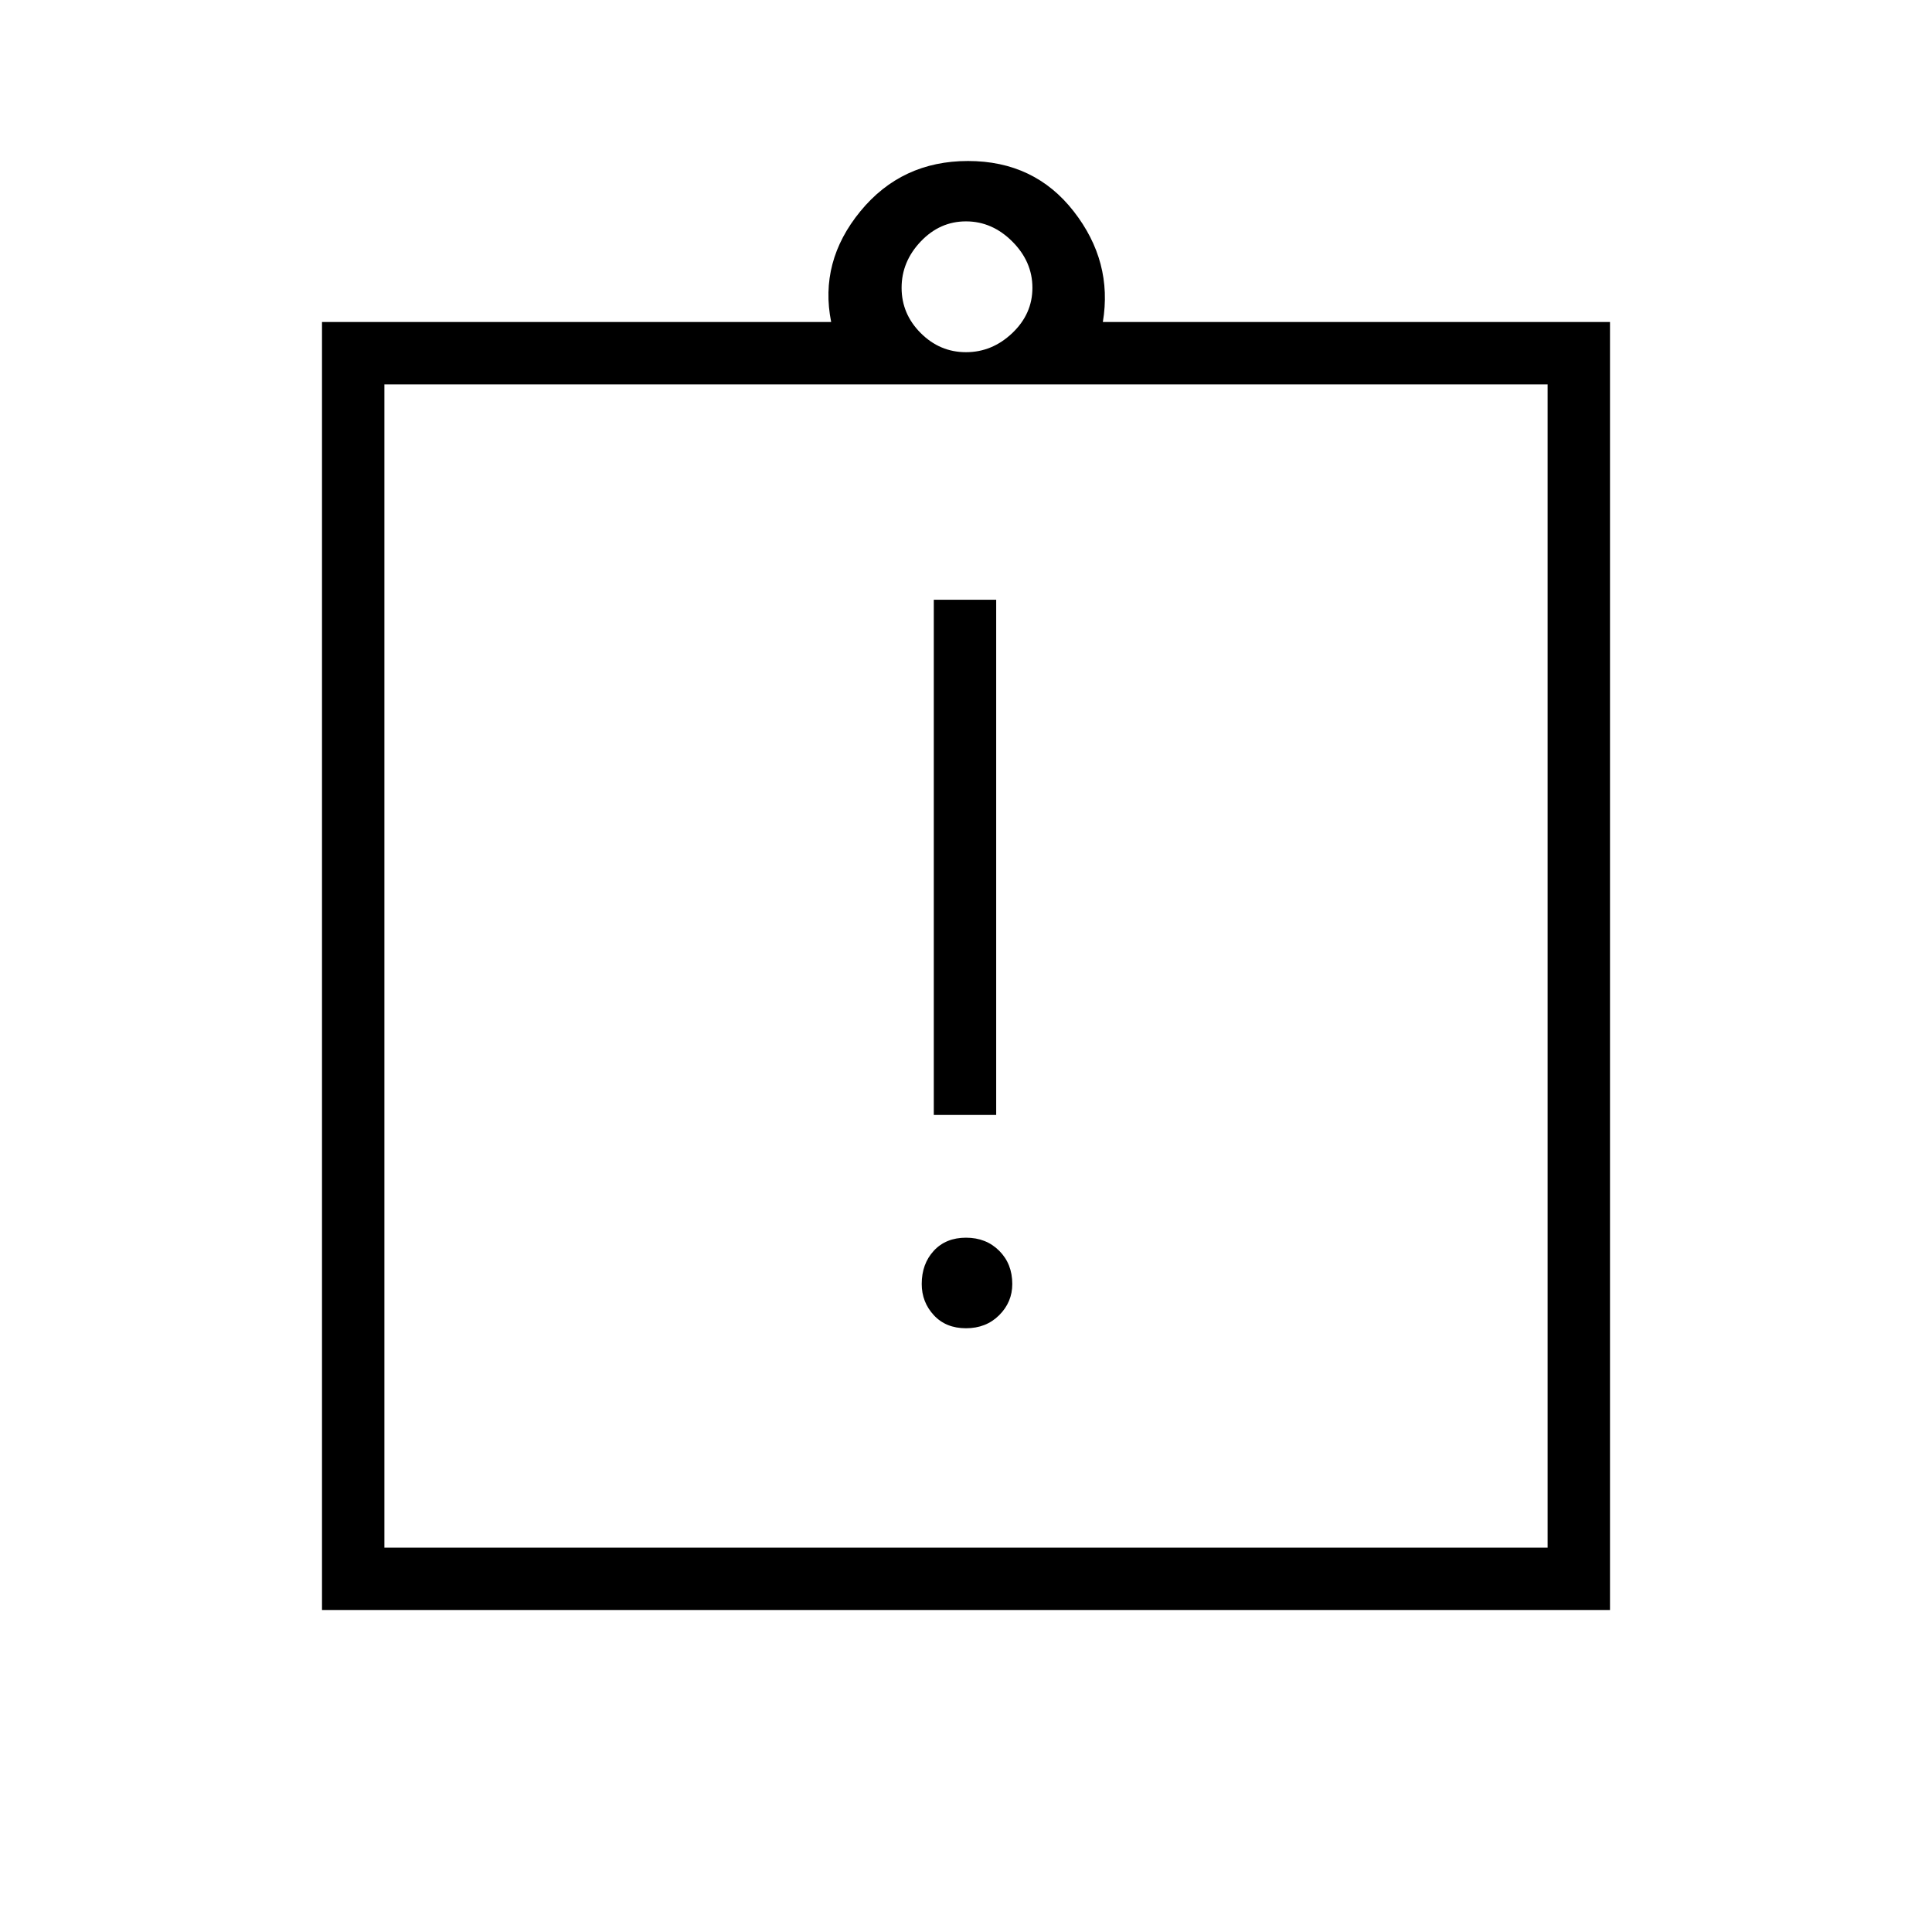 <svg xmlns="http://www.w3.org/2000/svg" height="48" width="48"><path d="M24 33Q24.5 33 24.825 32.675Q25.15 32.35 25.15 31.9Q25.15 31.4 24.825 31.075Q24.5 30.75 24 30.75Q23.5 30.75 23.2 31.075Q22.9 31.4 22.9 31.9Q22.9 32.35 23.2 32.675Q23.5 33 24 33ZM23.2 27.7H24.75V14.9H23.2ZM8 40V8H20.65Q20.35 6.5 21.375 5.25Q22.4 4 24.05 4Q25.7 4 26.675 5.25Q27.65 6.5 27.4 8H40V40ZM24 8.75Q24.65 8.75 25.15 8.275Q25.65 7.8 25.65 7.15Q25.65 6.5 25.15 6Q24.65 5.5 24 5.5Q23.35 5.5 22.875 6Q22.4 6.5 22.4 7.15Q22.4 7.8 22.875 8.275Q23.35 8.75 24 8.75ZM38.45 38.45V9.55H9.55V38.45ZM9.55 9.5V38.3Z"/></svg>